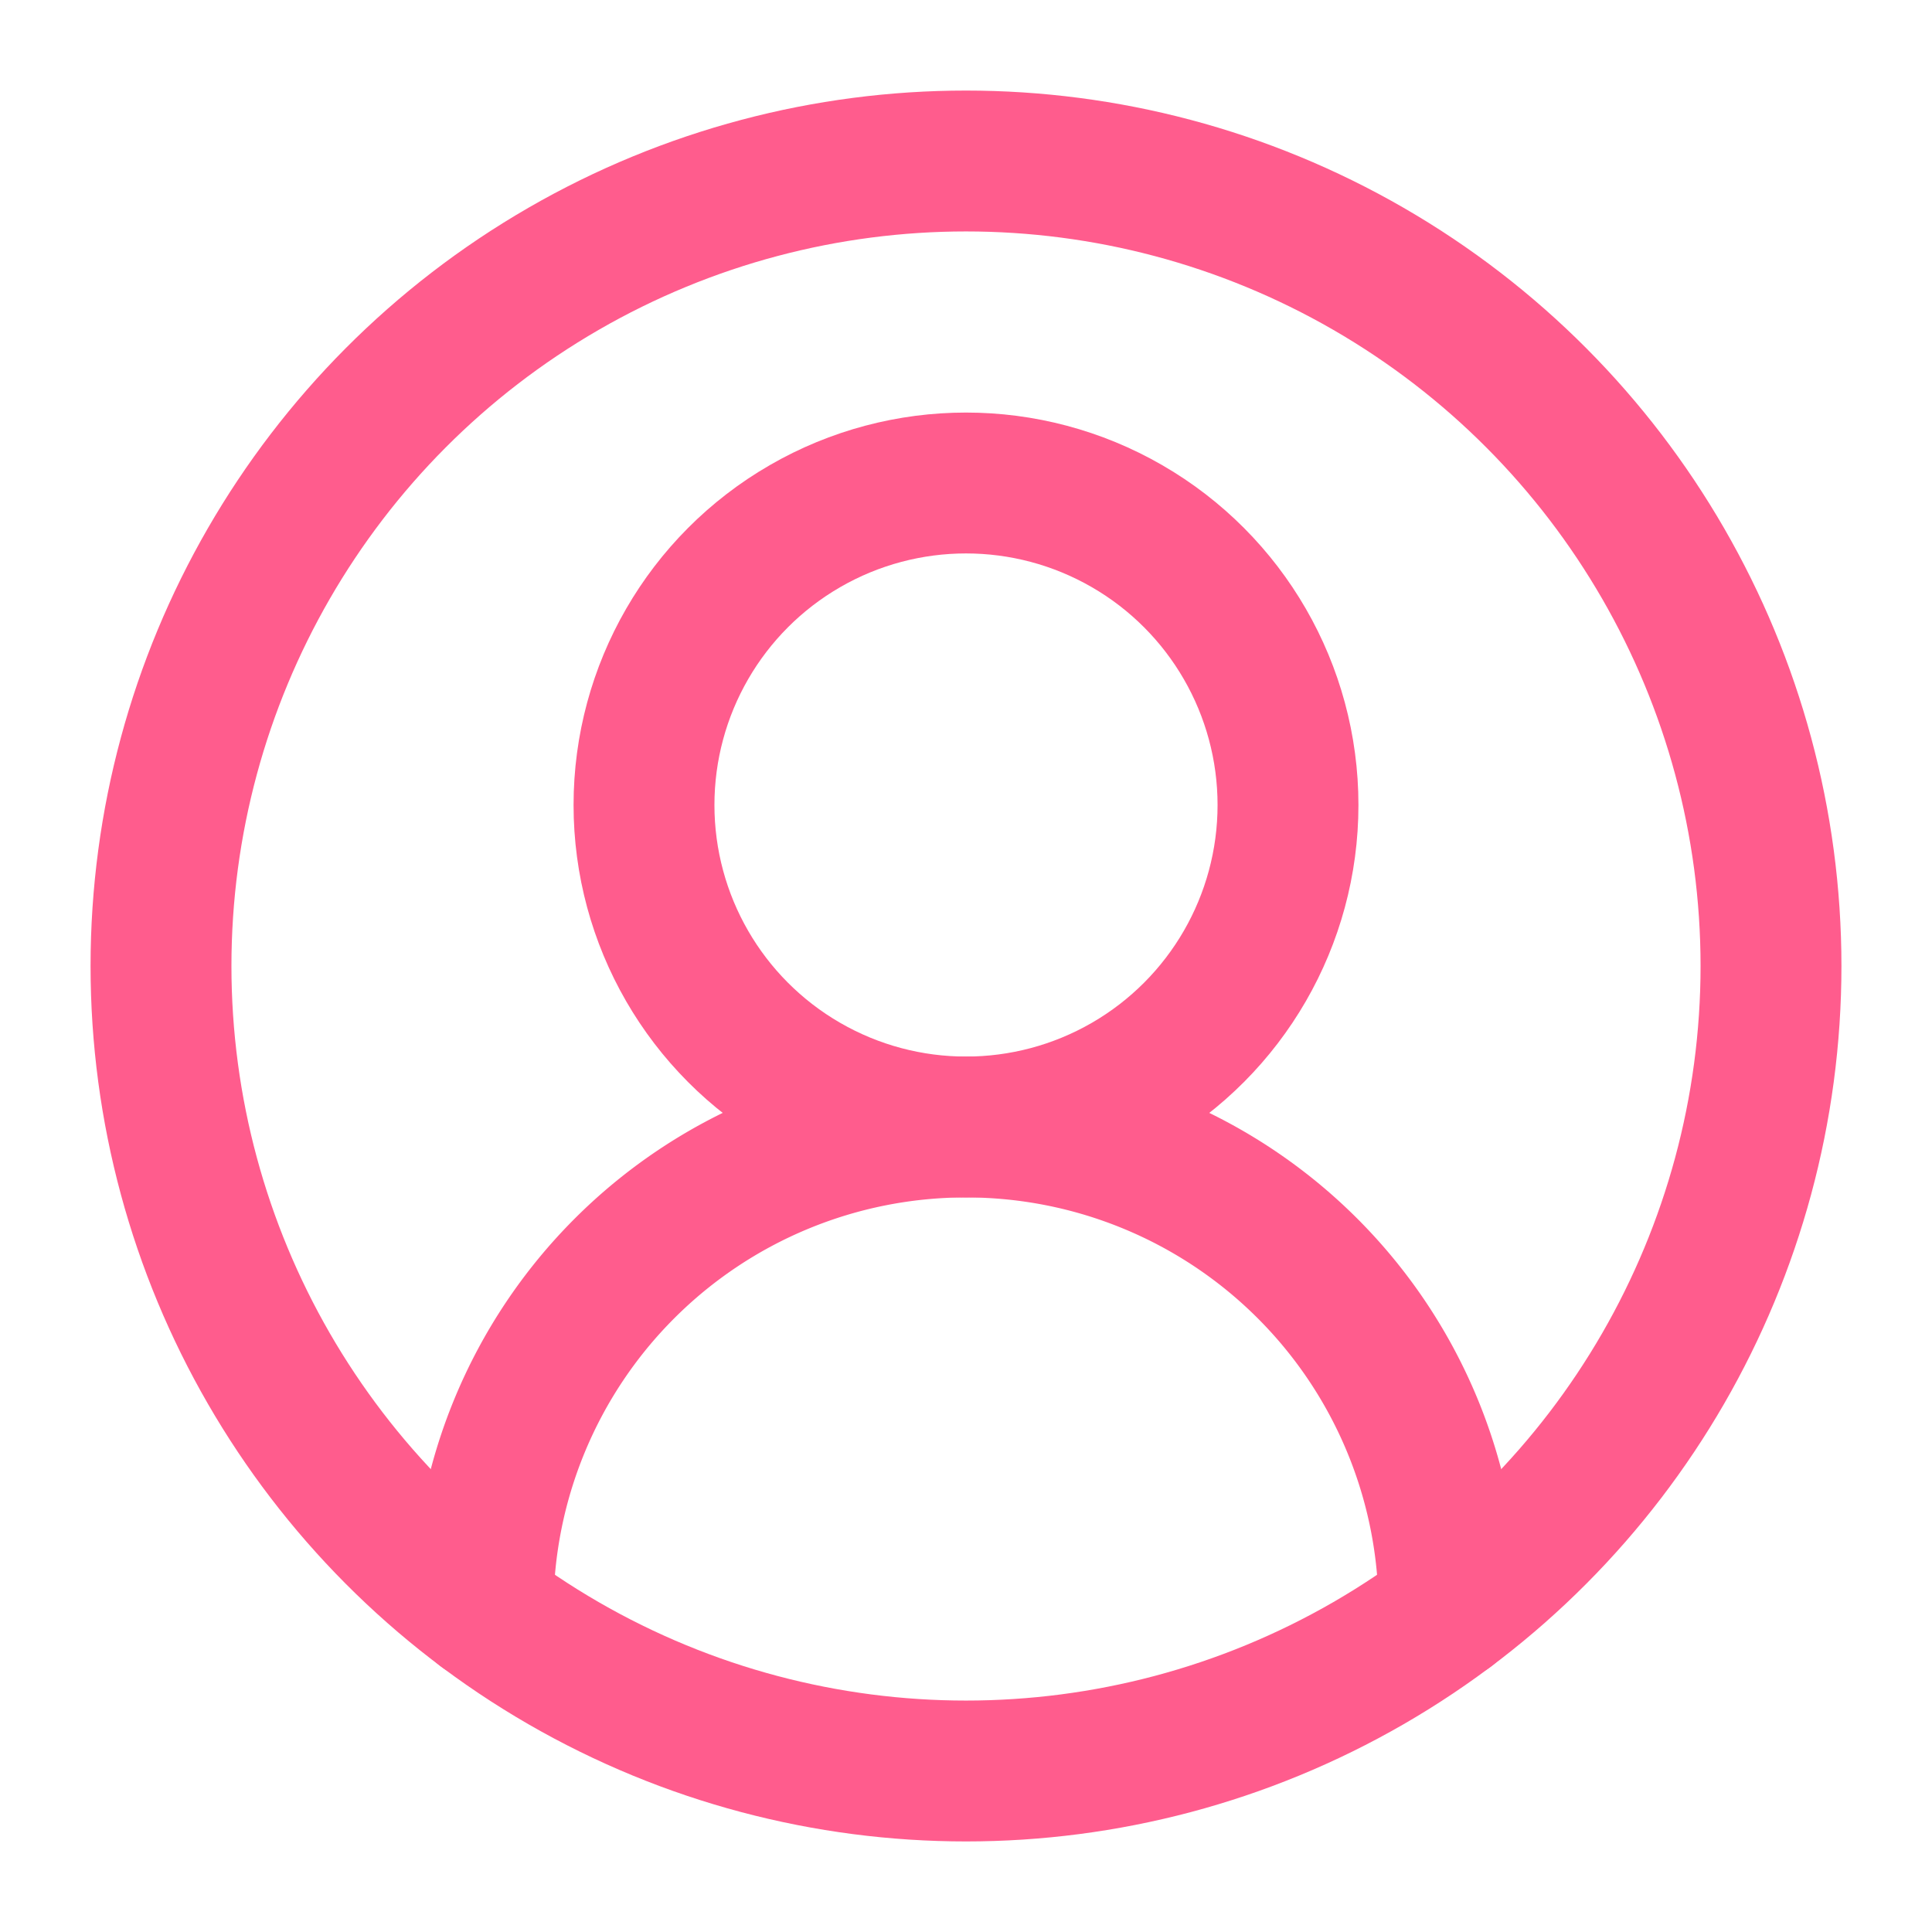 <svg xmlns="http://www.w3.org/2000/svg" width="24" height="24" viewBox="0 0 24 24" fill="none"
    stroke="#FF5C8D" stroke-width="1.75" stroke-linecap="round" stroke-linejoin="round"
    class="lucide lucide-circle-user-round">
    <path d="M18 20a6 6 0 0 0-12 0" stroke="#FF5C8D" />
    <circle cx="12" cy="10" r="4" />
    <circle cx="12" cy="12" r="10" />
</svg>